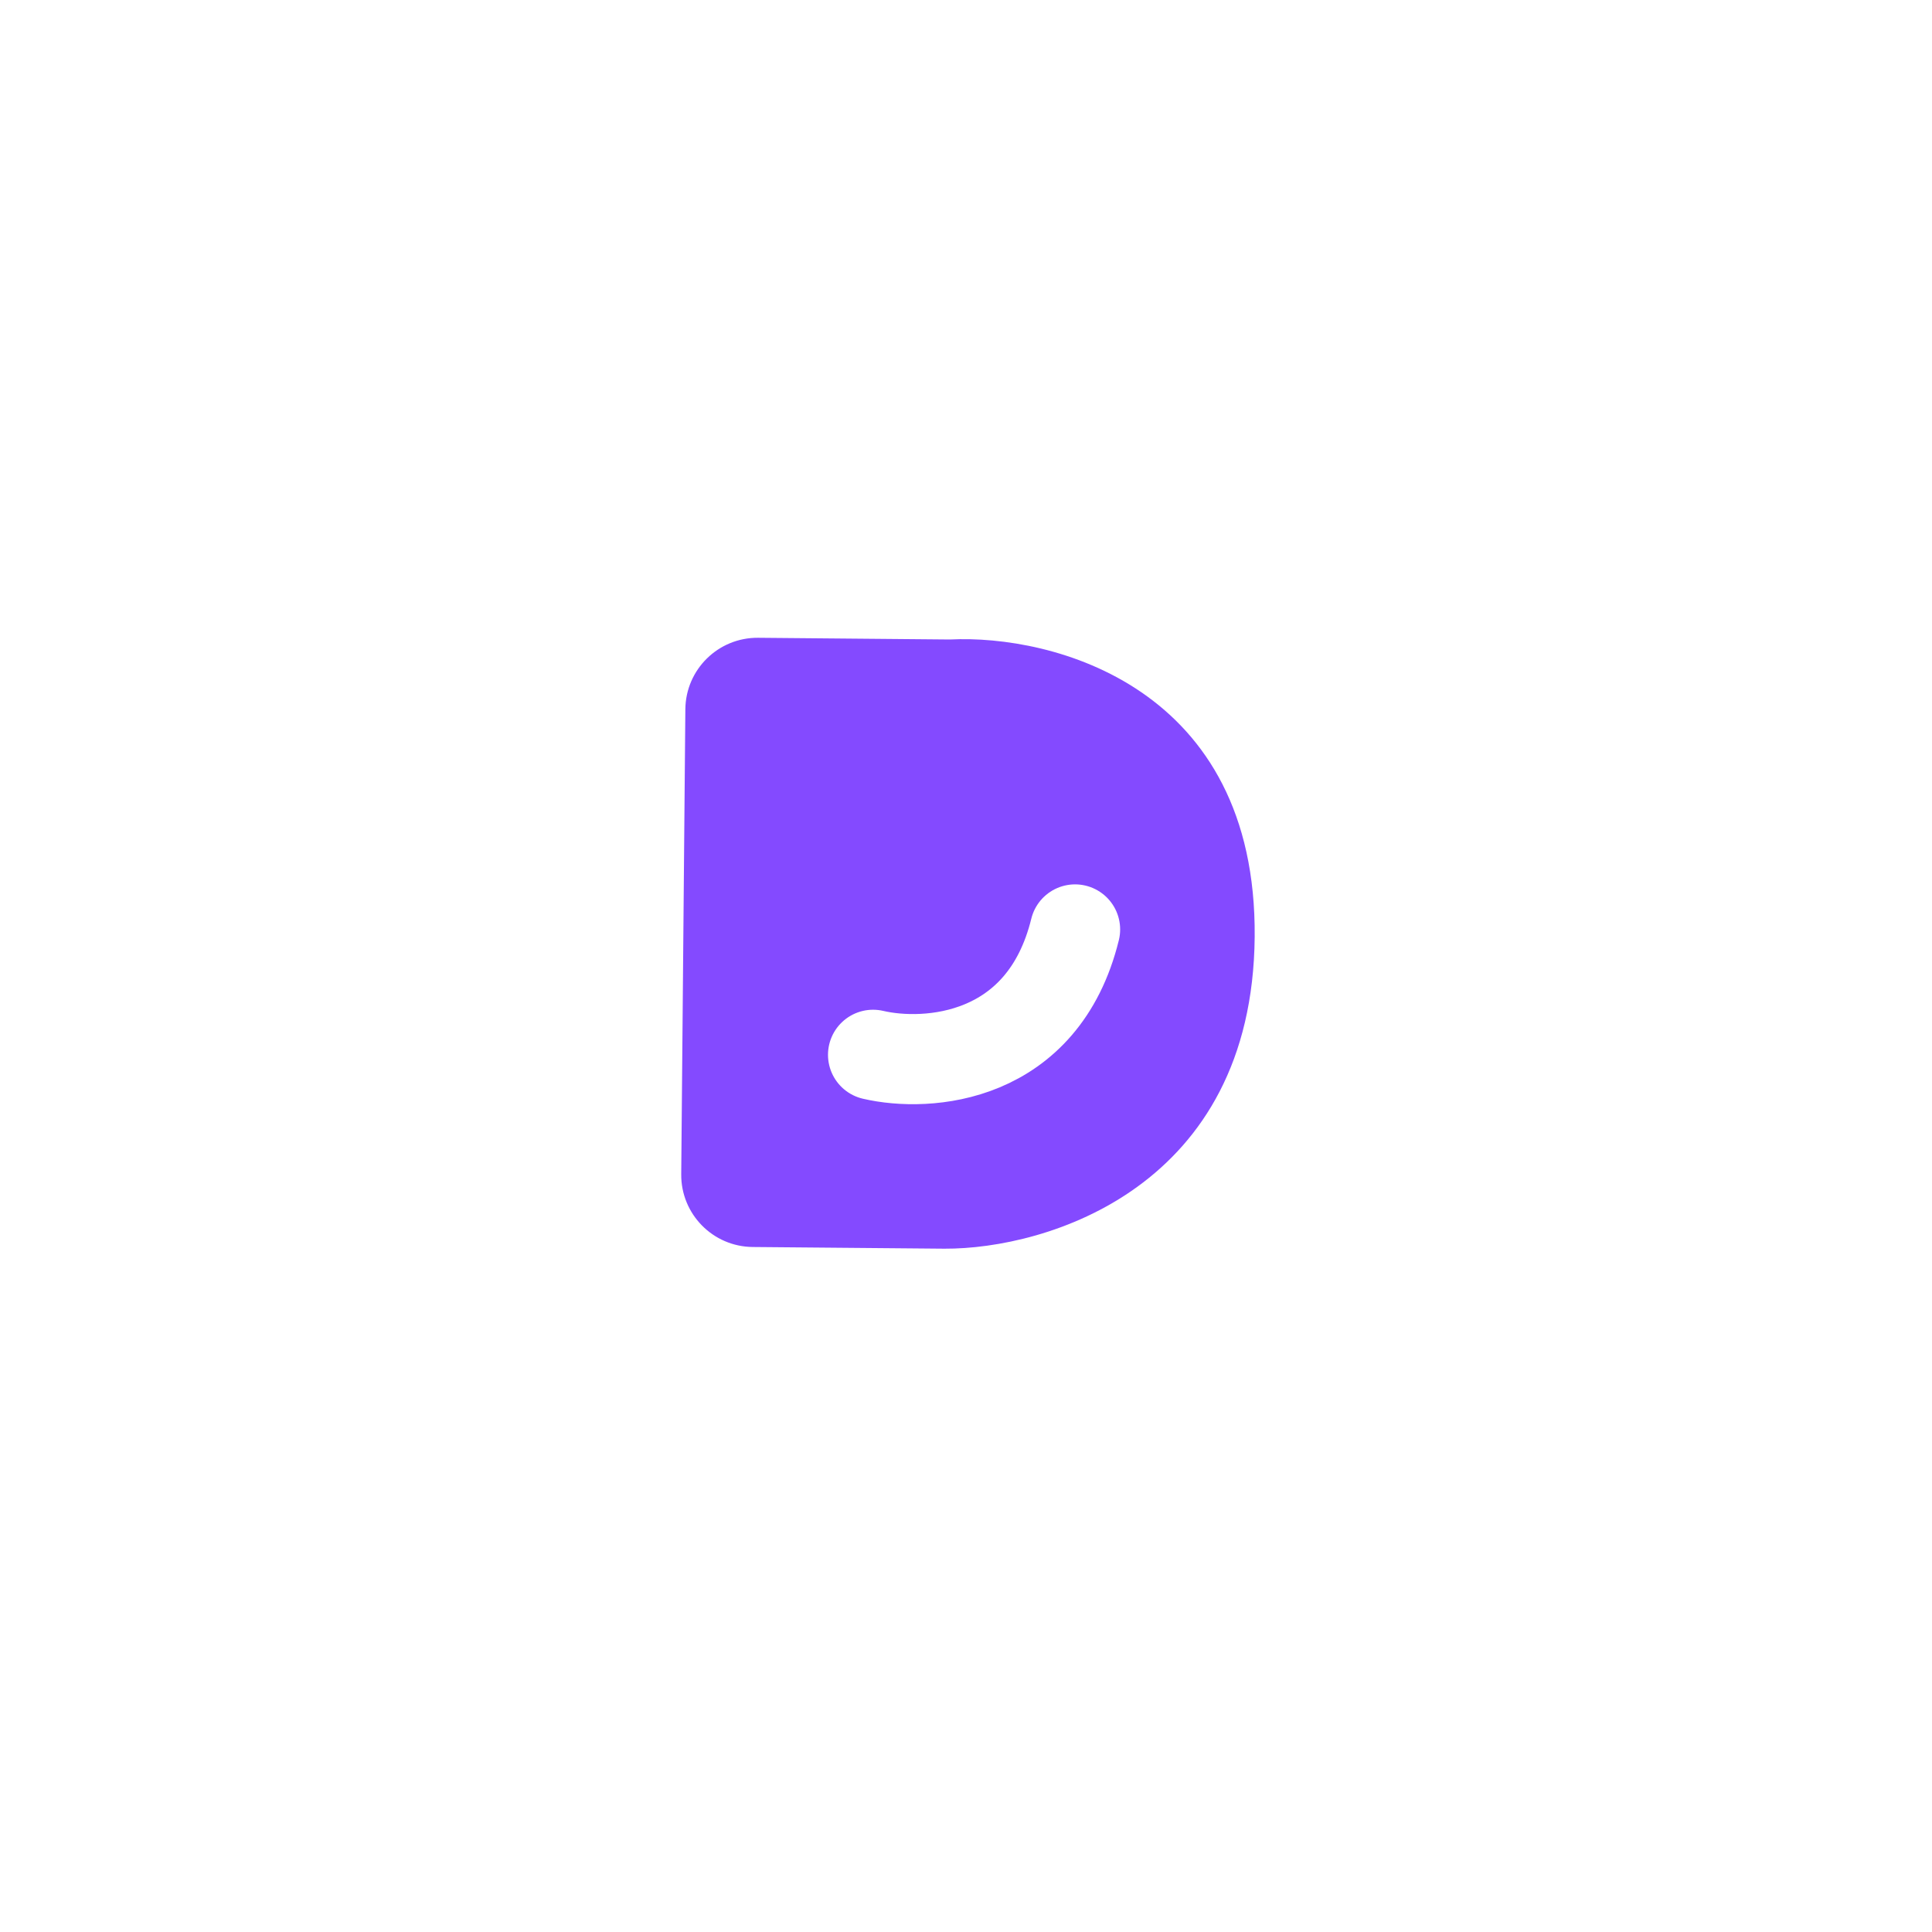 <svg width="88" height="88" viewBox="0 0 88 88" fill="none" xmlns="http://www.w3.org/2000/svg">
  <g filter="url(#filter0_d_1358_17183)">
    <circle cx="43" cy="43" r="30" fill="white" />
  </g>
  <path
    d="M31.029 53.485L31.217 32.306C31.233 30.492 32.716 29.035 34.53 29.05L43.266 29.128C47.935 28.892 57.25 31.272 57.149 42.678C57.048 54.084 47.687 56.896 43.02 56.876L34.285 56.799C32.471 56.783 31.013 55.299 31.029 53.485Z"
    fill="#844AFF" />
  <path d="M39.767 48.045C42.225 48.619 47.508 48.279 48.968 42.335" stroke="white" stroke-width="4.106"
    stroke-linecap="round" />
  <defs>
    <filter id="filter0_d_1358_17183" x="0" y="0" width="88" height="88" filterUnits="userSpaceOnUse"
      color-interpolation-filters="sRGB">
      <feFlood flood-opacity="0" result="BackgroundImageFix" />
      <feColorMatrix in="SourceAlpha" type="matrix" values="0 0 0 0 0 0 0 0 0 0 0 0 0 0 0 0 0 0 127 0"
        result="hardAlpha" />
      <feOffset dx="1" dy="1" />
      <feGaussianBlur stdDeviation="7" />
      <feComposite in2="hardAlpha" operator="out" />
      <feColorMatrix type="matrix" values="0 0 0 0 0.834 0 0 0 0 0.788 0 0 0 0 0.93 0 0 0 1 0" />
      <feBlend mode="normal" in2="BackgroundImageFix" result="effect1_dropShadow_1358_17183" />
      <feBlend mode="normal" in="SourceGraphic" in2="effect1_dropShadow_1358_17183" result="shape" />
    </filter>
  </defs>
</svg>